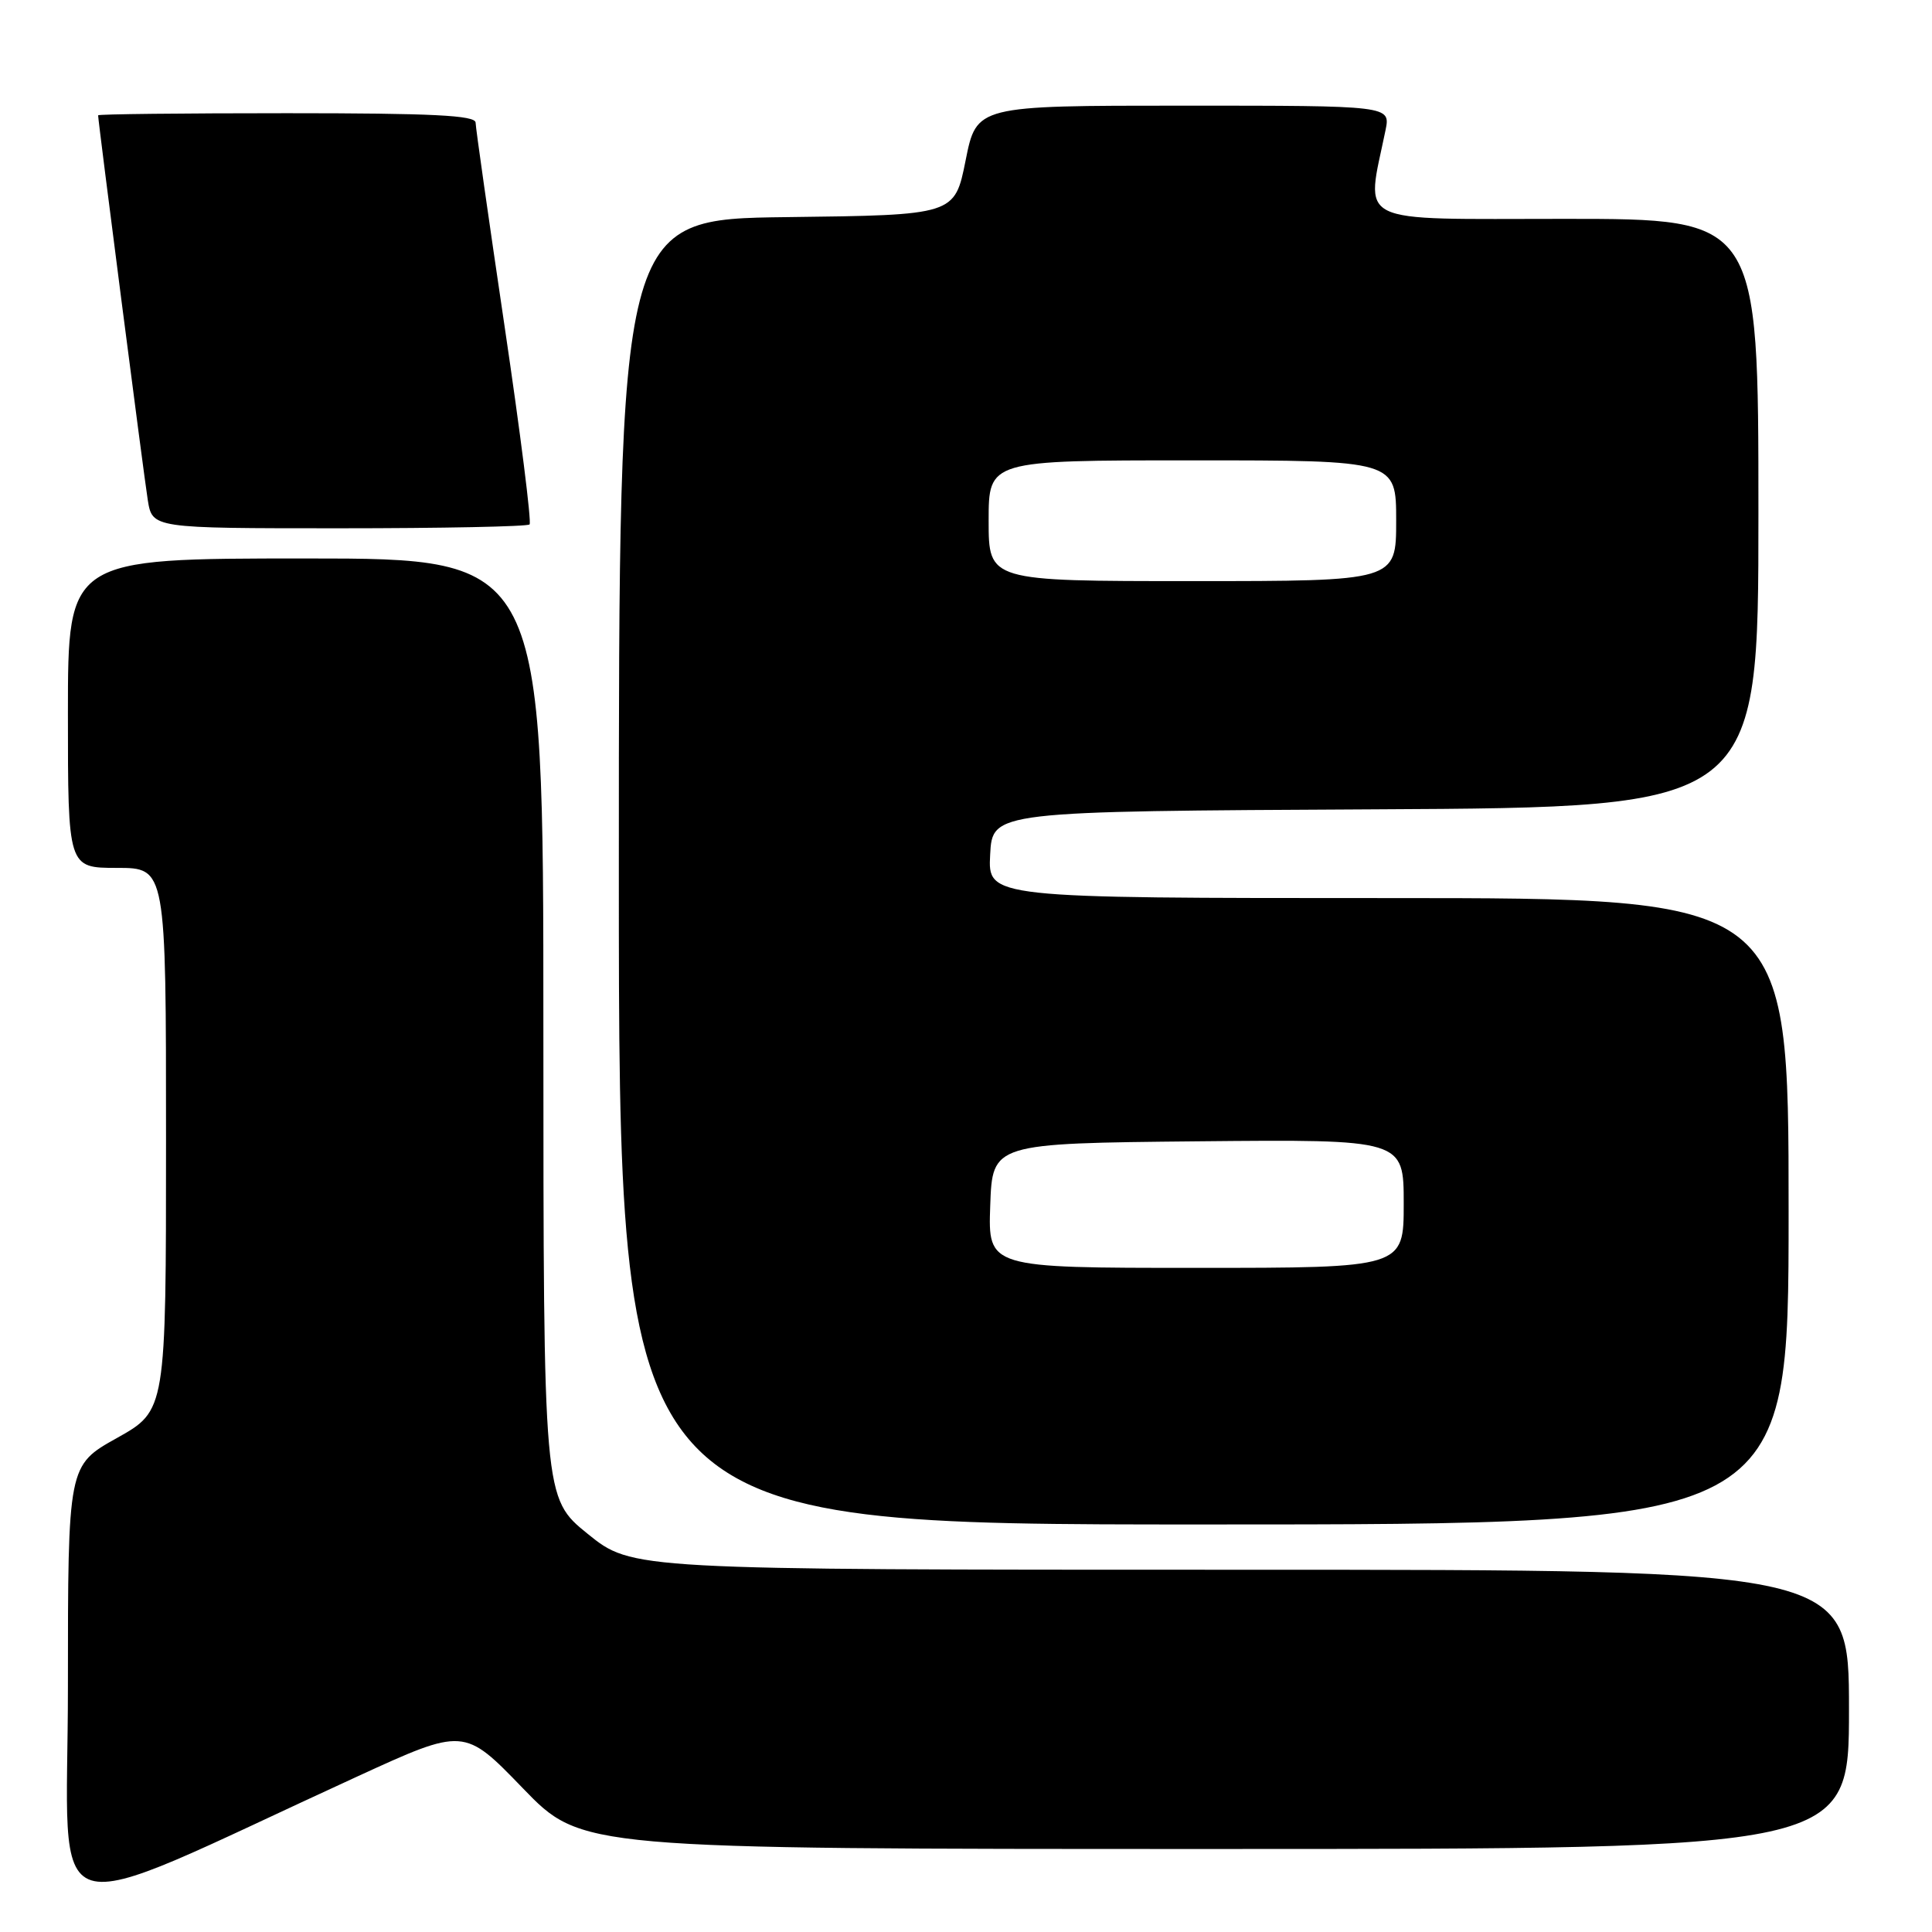 <?xml version="1.0" encoding="UTF-8" standalone="no"?>
<!DOCTYPE svg PUBLIC "-//W3C//DTD SVG 1.1//EN" "http://www.w3.org/Graphics/SVG/1.1/DTD/svg11.dtd" >
<svg xmlns="http://www.w3.org/2000/svg" xmlns:xlink="http://www.w3.org/1999/xlink" version="1.1" viewBox="0 0 256 256">
 <g >
 <path fill="currentColor"
d=" M 47.31 235.41 C 61.50 228.90 61.50 228.90 69.28 236.95 C 77.06 245.00 77.06 245.00 161.03 245.00 C 245.00 245.00 245.00 245.00 245.00 226.50 C 245.00 208.00 245.00 208.00 164.38 208.00 C 83.76 208.00 83.76 208.00 77.88 203.25 C 72.01 198.50 72.01 198.50 72.00 136.25 C 72.00 74.00 72.00 74.00 40.50 74.00 C 9.00 74.00 9.00 74.00 9.00 94.50 C 9.00 115.00 9.00 115.00 15.50 115.00 C 22.00 115.00 22.00 115.00 22.00 150.95 C 22.00 186.90 22.00 186.90 15.50 190.54 C 9.00 194.17 9.00 194.17 9.00 223.52 C 9.00 256.42 4.52 255.03 47.31 235.41 Z  M 237.00 160.50 C 237.00 119.00 237.00 119.00 183.95 119.00 C 130.90 119.00 130.90 119.00 131.20 113.25 C 131.50 107.50 131.50 107.50 182.25 107.24 C 233.00 106.98 233.00 106.98 233.00 67.99 C 233.00 29.00 233.00 29.00 207.36 29.00 C 178.98 29.00 180.98 29.99 183.59 17.25 C 184.25 14.00 184.25 14.00 156.82 14.00 C 129.40 14.00 129.40 14.00 127.95 21.25 C 126.50 28.50 126.50 28.50 104.25 28.77 C 82.00 29.04 82.00 29.04 82.00 115.52 C 82.00 202.00 82.00 202.00 159.50 202.00 C 237.00 202.00 237.00 202.00 237.00 160.50 Z  M 70.17 69.49 C 70.45 69.21 68.96 57.40 66.86 43.24 C 64.76 29.08 63.03 16.94 63.02 16.25 C 63.00 15.28 57.32 15.00 38.00 15.00 C 24.25 15.00 13.00 15.12 13.00 15.28 C 13.00 16.04 19.06 63.02 19.58 66.25 C 20.18 70.00 20.18 70.00 44.92 70.00 C 58.53 70.00 69.90 69.77 70.17 69.49 Z  M 131.21 159.75 C 131.50 151.50 131.50 151.50 158.75 151.23 C 186.00 150.97 186.00 150.97 186.00 159.48 C 186.00 168.00 186.00 168.00 158.46 168.00 C 130.92 168.00 130.92 168.00 131.21 159.75 Z  M 131.00 69.00 C 131.00 61.00 131.00 61.00 158.00 61.00 C 185.00 61.00 185.00 61.00 185.00 69.00 C 185.00 77.00 185.00 77.00 158.00 77.00 C 131.00 77.00 131.00 77.00 131.00 69.00 Z "/>
</g>
</svg>